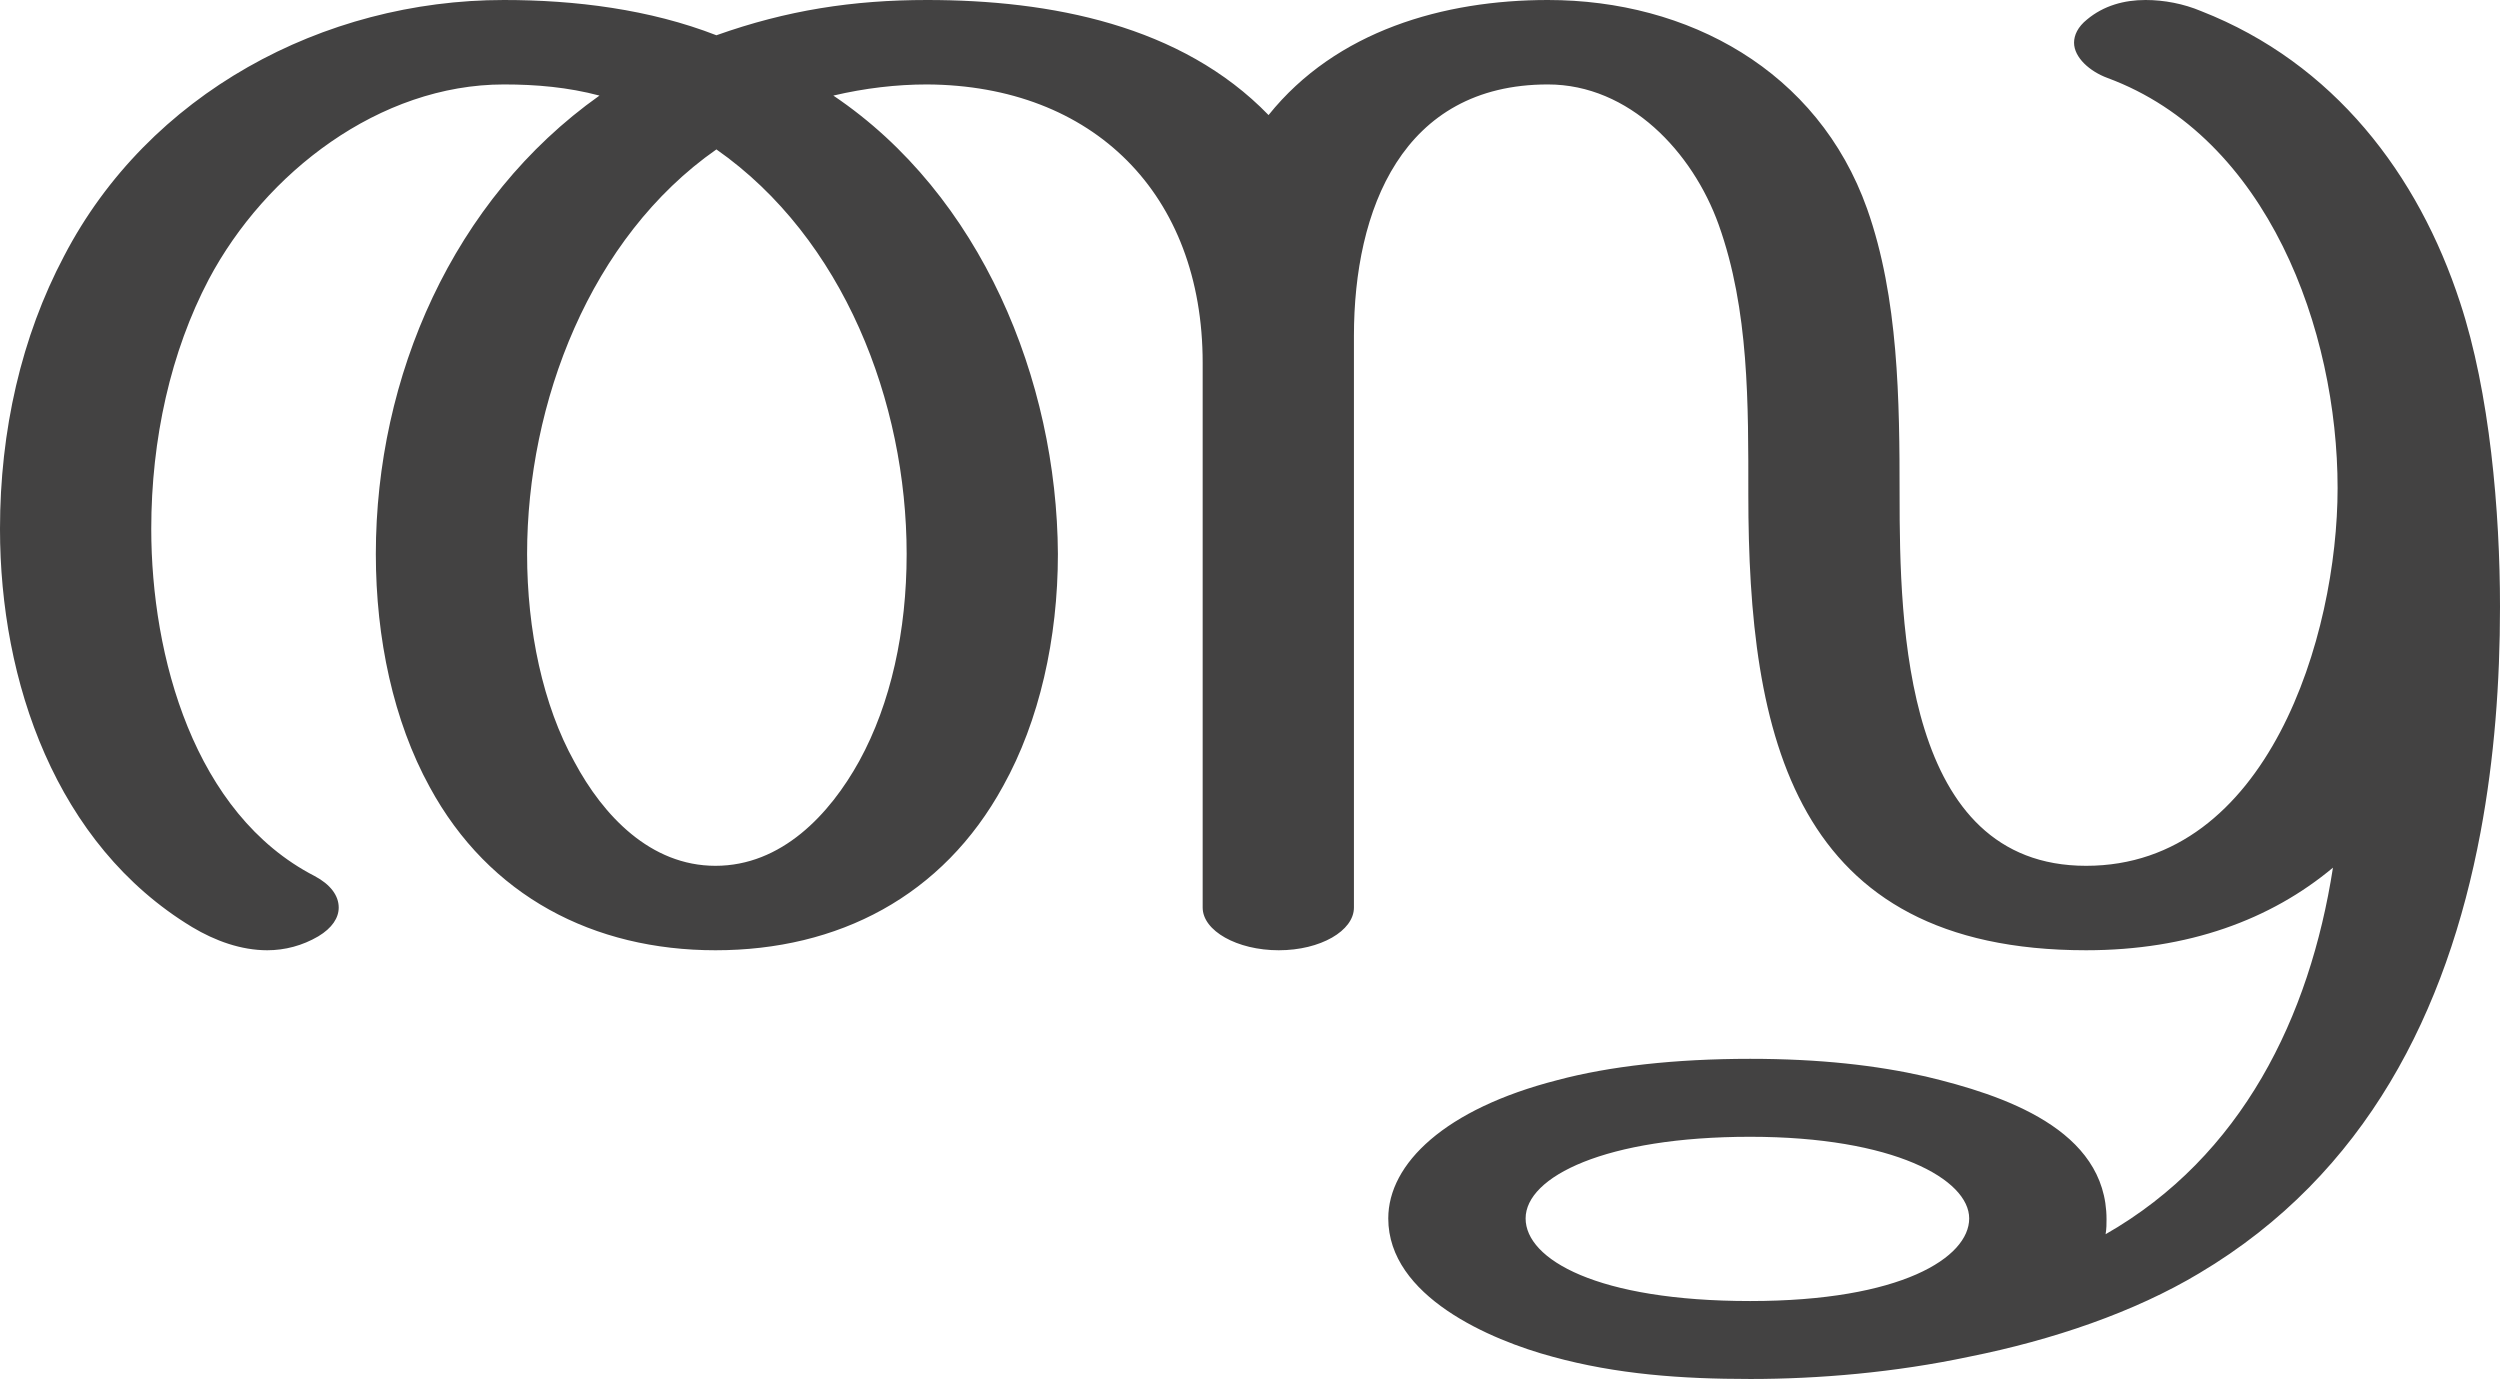 <?xml version="1.0" encoding="UTF-8"?>
<!DOCTYPE svg PUBLIC "-//W3C//DTD SVG 1.1//EN" "http://www.w3.org/Graphics/SVG/1.1/DTD/svg11.dtd">
<!-- Creator: CorelDRAW X8 -->
<svg xmlns="http://www.w3.org/2000/svg" xml:space="preserve" width="2694px" height="1486px" version="1.1" style="shape-rendering:geometricPrecision; text-rendering:geometricPrecision; image-rendering:optimizeQuality; fill-rule:evenodd; clip-rule:evenodd"
viewBox="0 0 2694 1486"
 xmlns:xlink="http://www.w3.org/1999/xlink">
 <defs>
  <style type="text/css">
   <![CDATA[
    .fil0 {fill:#434242;fill-rule:nonzero}
   ]]>
  </style>
 </defs>
 <g id="Layer_x0020_1">
  <path class="fil0" d="M771 933c-70,0 -121,-54 -152,-112 -34,-61 -51,-142 -51,-224 0,-163 68,-341 204,-436 137,96 205,272 205,436 0,83 -17,161 -51,223 -32,58 -84,113 -155,113zm1115 553c74,0 156,-7 236,-24 90,-18 178,-48 248,-90 180,-107 267,-283 303,-475 15,-80 21,-162 21,-243 0,-103 -11,-231 -43,-328 -45,-138 -136,-258 -279,-314 -19,-8 -40,-12 -60,-12 -23,0 -45,6 -63,21 -10,8 -14,17 -14,25 0,16 17,31 36,38 173,64 248,272 248,442 0,159 -75,407 -271,407 -196,0 -201,-258 -201,-400 0,-101 -1,-212 -35,-308 -53,-149 -193,-225 -344,-225 -112,0 -228,33 -301,124 -94,-97 -235,-124 -368,-124 -80,0 -151,11 -227,38 -72,-28 -152,-38 -229,-38 -195,0 -383,101 -474,276 -46,87 -69,188 -69,294 0,164 60,340 207,429 25,15 53,25 81,25 19,0 38,-5 55,-15 15,-9 22,-20 22,-31 0,-13 -9,-25 -26,-34 -130,-67 -176,-237 -176,-374 0,-97 21,-191 62,-269 61,-115 184,-210 318,-210 35,0 69,3 103,12 -158,112 -241,303 -241,494 0,91 19,180 58,251 64,118 177,176 308,176 132,0 245,-58 310,-177 39,-70 59,-159 59,-250 -1,-188 -83,-387 -242,-494 34,-8 68,-12 101,-12 179,1 297,118 297,300l0 587c0,25 37,46 82,46 45,0 81,-21 81,-46l0 -616c0,-136 52,-271 209,-271 88,0 156,73 184,151 33,92 32,194 32,291 0,260 48,491 364,491 110,0 199,-33 266,-89 -25,161 -98,311 -245,395 1,-6 1,-11 1,-16 0,-97 -111,-134 -195,-154 -53,-12 -114,-19 -189,-19 -81,0 -152,8 -208,23 -121,31 -182,90 -182,149 0,84 110,131 177,149 69,19 139,24 213,24zm0 -84c-165,0 -242,-45 -242,-89 0,-45 86,-88 242,-88 155,0 236,46 236,88 0,42 -73,89 -236,89z"/>
 </g>
</svg>
